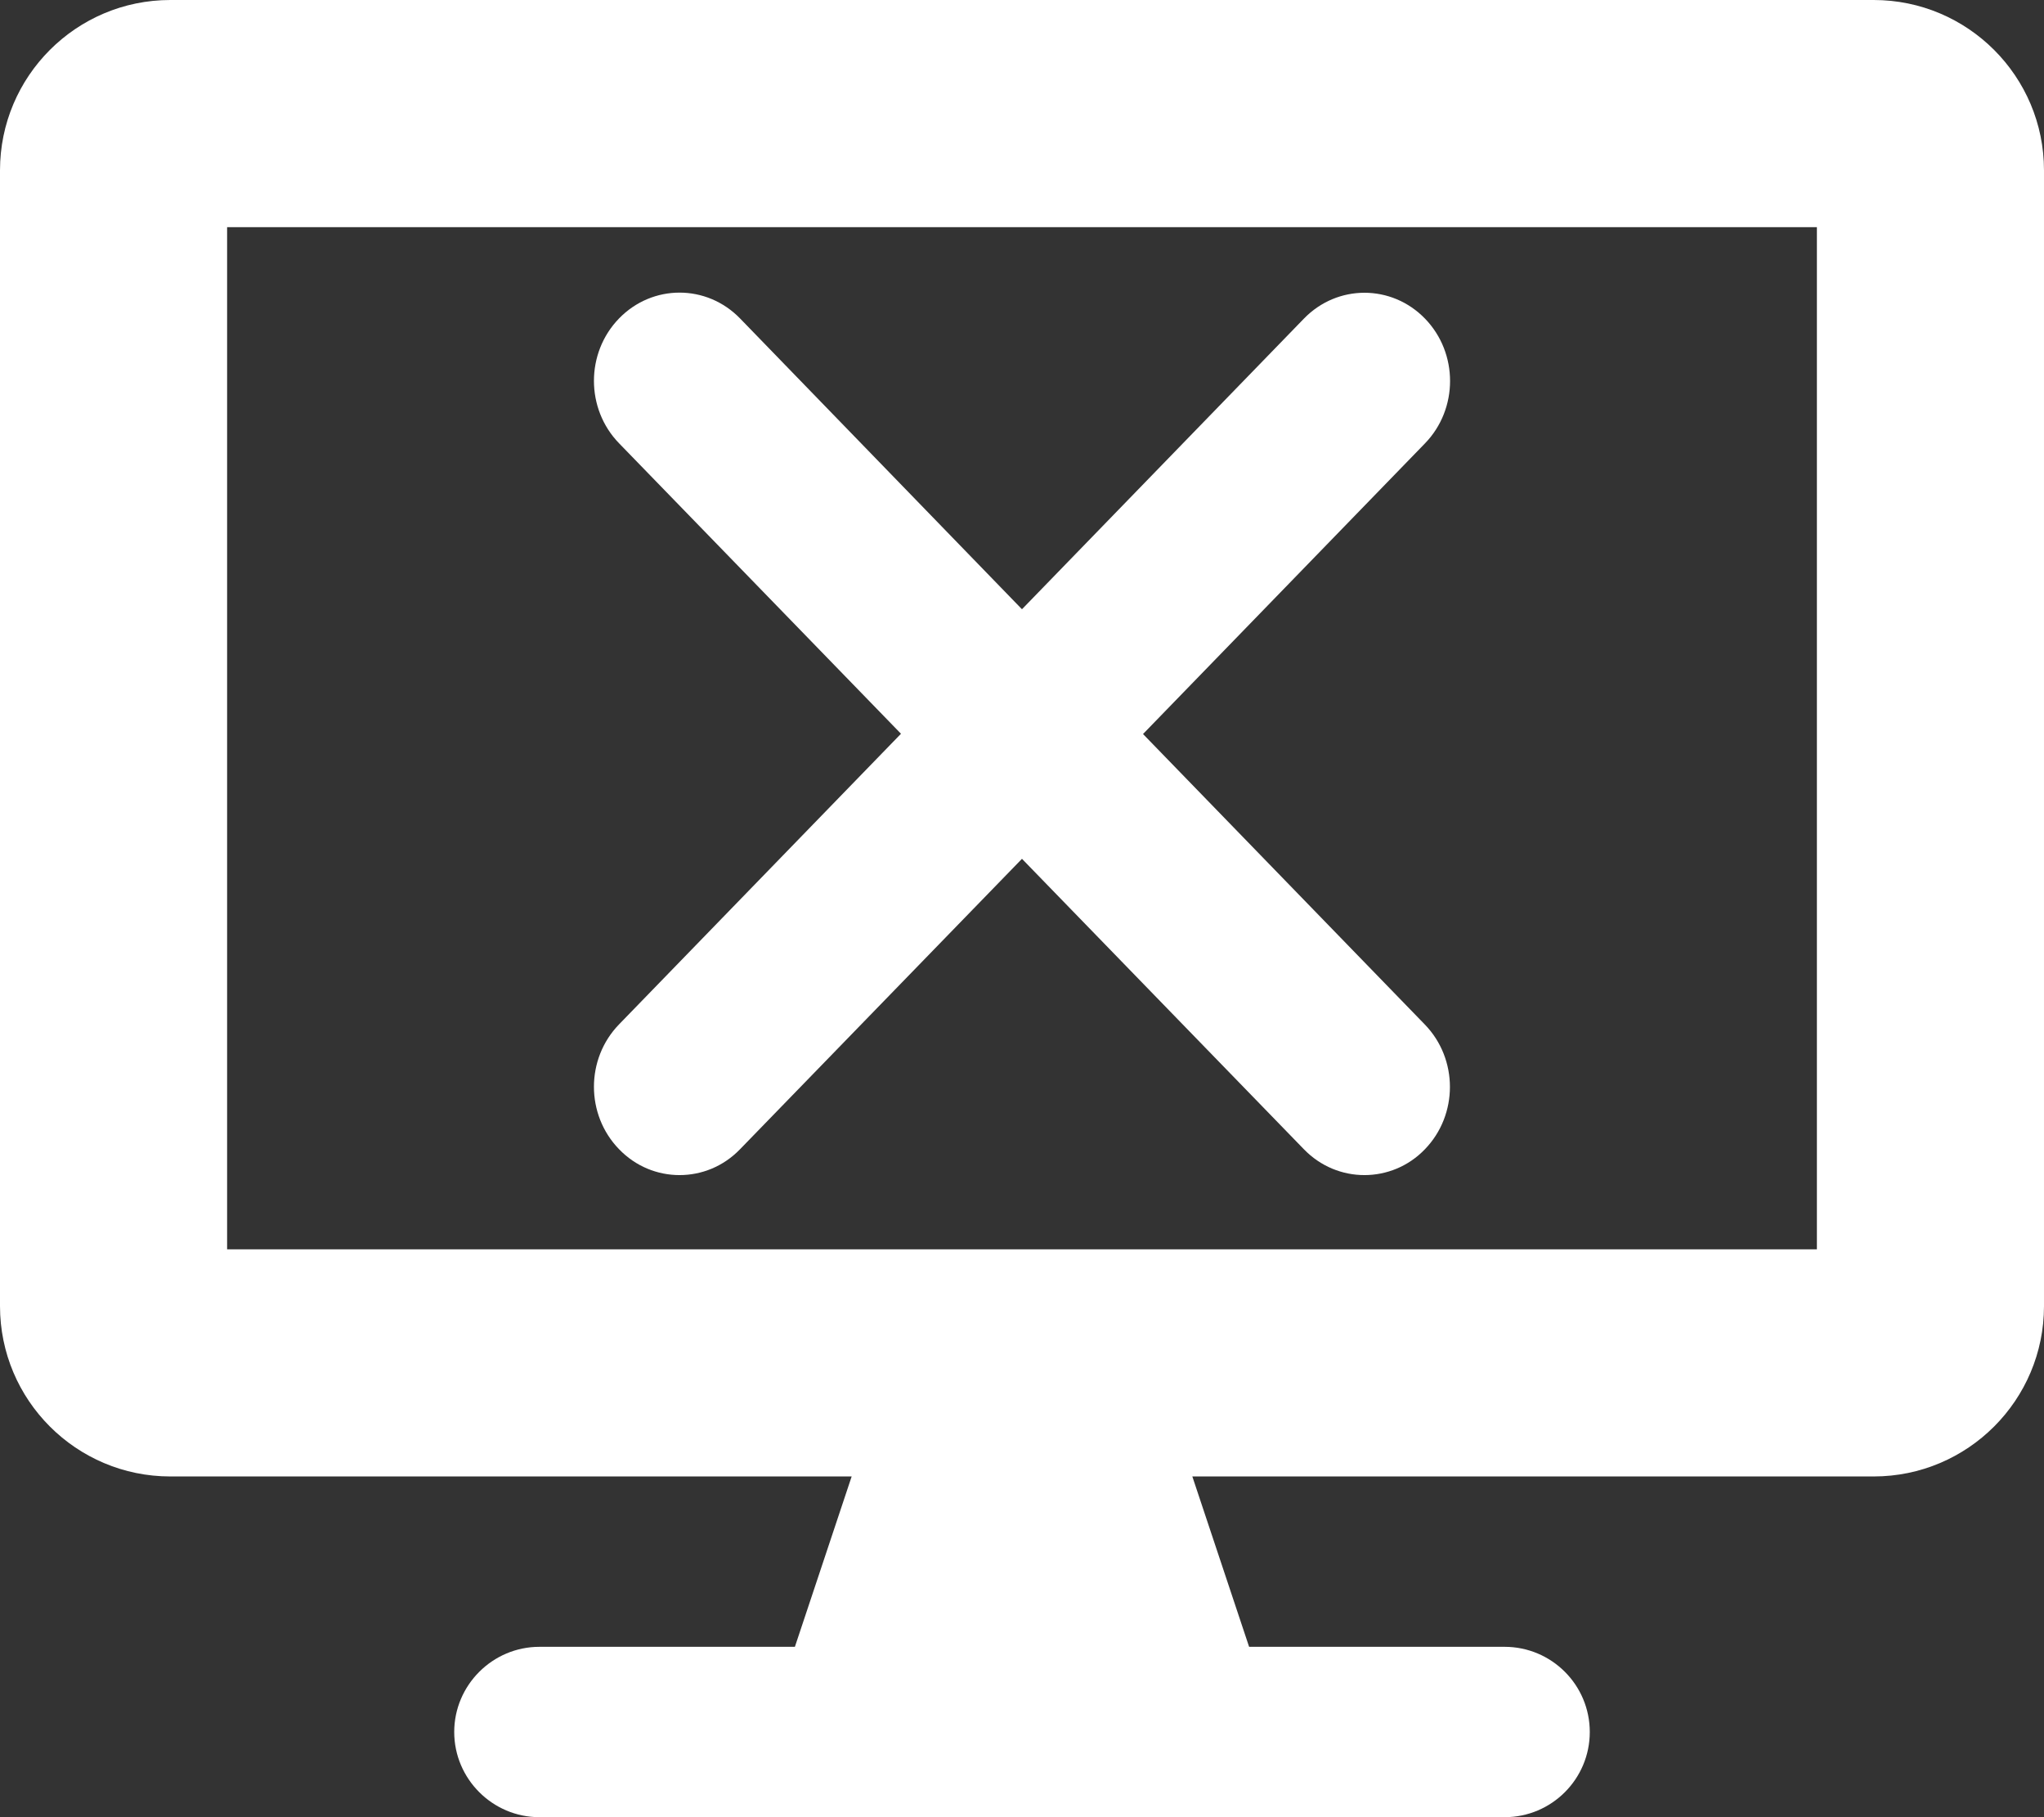 <?xml version="1.0" encoding="UTF-8" standalone="no"?>
<svg
   viewBox="0 0 576 512"
   version="1.1"
   id="svg4"
   sodipodi:docname="display-RECOLOURED-MODIFIED.svg"
   inkscape:version="1.1 (c68e22c387, 2021-05-23)"
   xmlns:inkscape="http://www.inkscape.org/namespaces/inkscape"
   xmlns:sodipodi="http://sodipodi.sourceforge.net/DTD/sodipodi-0.dtd"
   xmlns="http://www.w3.org/2000/svg"
   xmlns:svg="http://www.w3.org/2000/svg">
  <rect x="0" y="0" width="576" height="512" fill="#333333" stroke="none"/>
  <defs
     id="defs8" />
  <sodipodi:namedview
     id="namedview6"
     pagecolor="#505050"
     bordercolor="#eeeeee"
     borderopacity="1"
     inkscape:pageshadow="0"
     inkscape:pageopacity="0"
     inkscape:pagecheckerboard="0"
     showgrid="false"
     inkscape:zoom="0.8125"
     inkscape:cx="156.30769"
     inkscape:cy="323.07692"
     inkscape:window-width="1920"
     inkscape:window-height="1017"
     inkscape:window-x="-8"
     inkscape:window-y="-8"
     inkscape:window-maximized="1"
     inkscape:current-layer="svg4" />
  <!--! Font Awesome Free 6.1.1 by @fontawesome - https://fontawesome.com License - https://fontawesome.com/license/free (Icons: CC BY 4.0, Fonts: SIL OFL 1.1, Code: MIT License) Copyright 2022 Fonticons, Inc. -->
  <path
     d="M528 0h-480C21.5 0 0 21.5 0 48v320C0 394.5 21.5 416 48 416h192L224 464H152C138.8 464 128 474.8 128 488S138.8 512 152 512h272c13.25 0 24-10.75 24-24s-10.75-24-24-24H352L336 416h192c26.5 0 48-21.5 48-48v-320C576 21.5 554.5 0 528 0zM512 352H64V64h448V352z"
     id="path2"
     style="fill:#ffffff;fill-opacity:1" />
  <path
     d="m 401.523,288.668 c 9.423,9.712 9.423,25.445 0,35.157 -4.674,4.856 -10.856,7.264 -17.037,7.264 -6.182,0 -12.348,-2.428 -17.052,-7.284 l -79.442,-81.831 -79.435,81.812 c -4.712,4.895 -10.886,7.303 -17.06,7.303 -6.174,0 -12.341,-2.409 -17.056,-7.303 -9.423,-9.712 -9.423,-25.445 0,-35.157 l 79.457,-81.89 -79.457,-81.851 c -9.423,-9.712 -9.423,-25.445 0,-35.157 9.423,-9.712 24.689,-9.712 34.112,0 l 79.439,81.928 79.457,-81.89 c 9.423,-9.712 24.689,-9.712 34.112,0 9.423,9.712 9.423,25.445 0,35.157 l -79.457,81.89 z"
     id="path1009"
     style="stroke-width:0.765;fill:#ffffff;fill-opacity:1" />
</svg>
